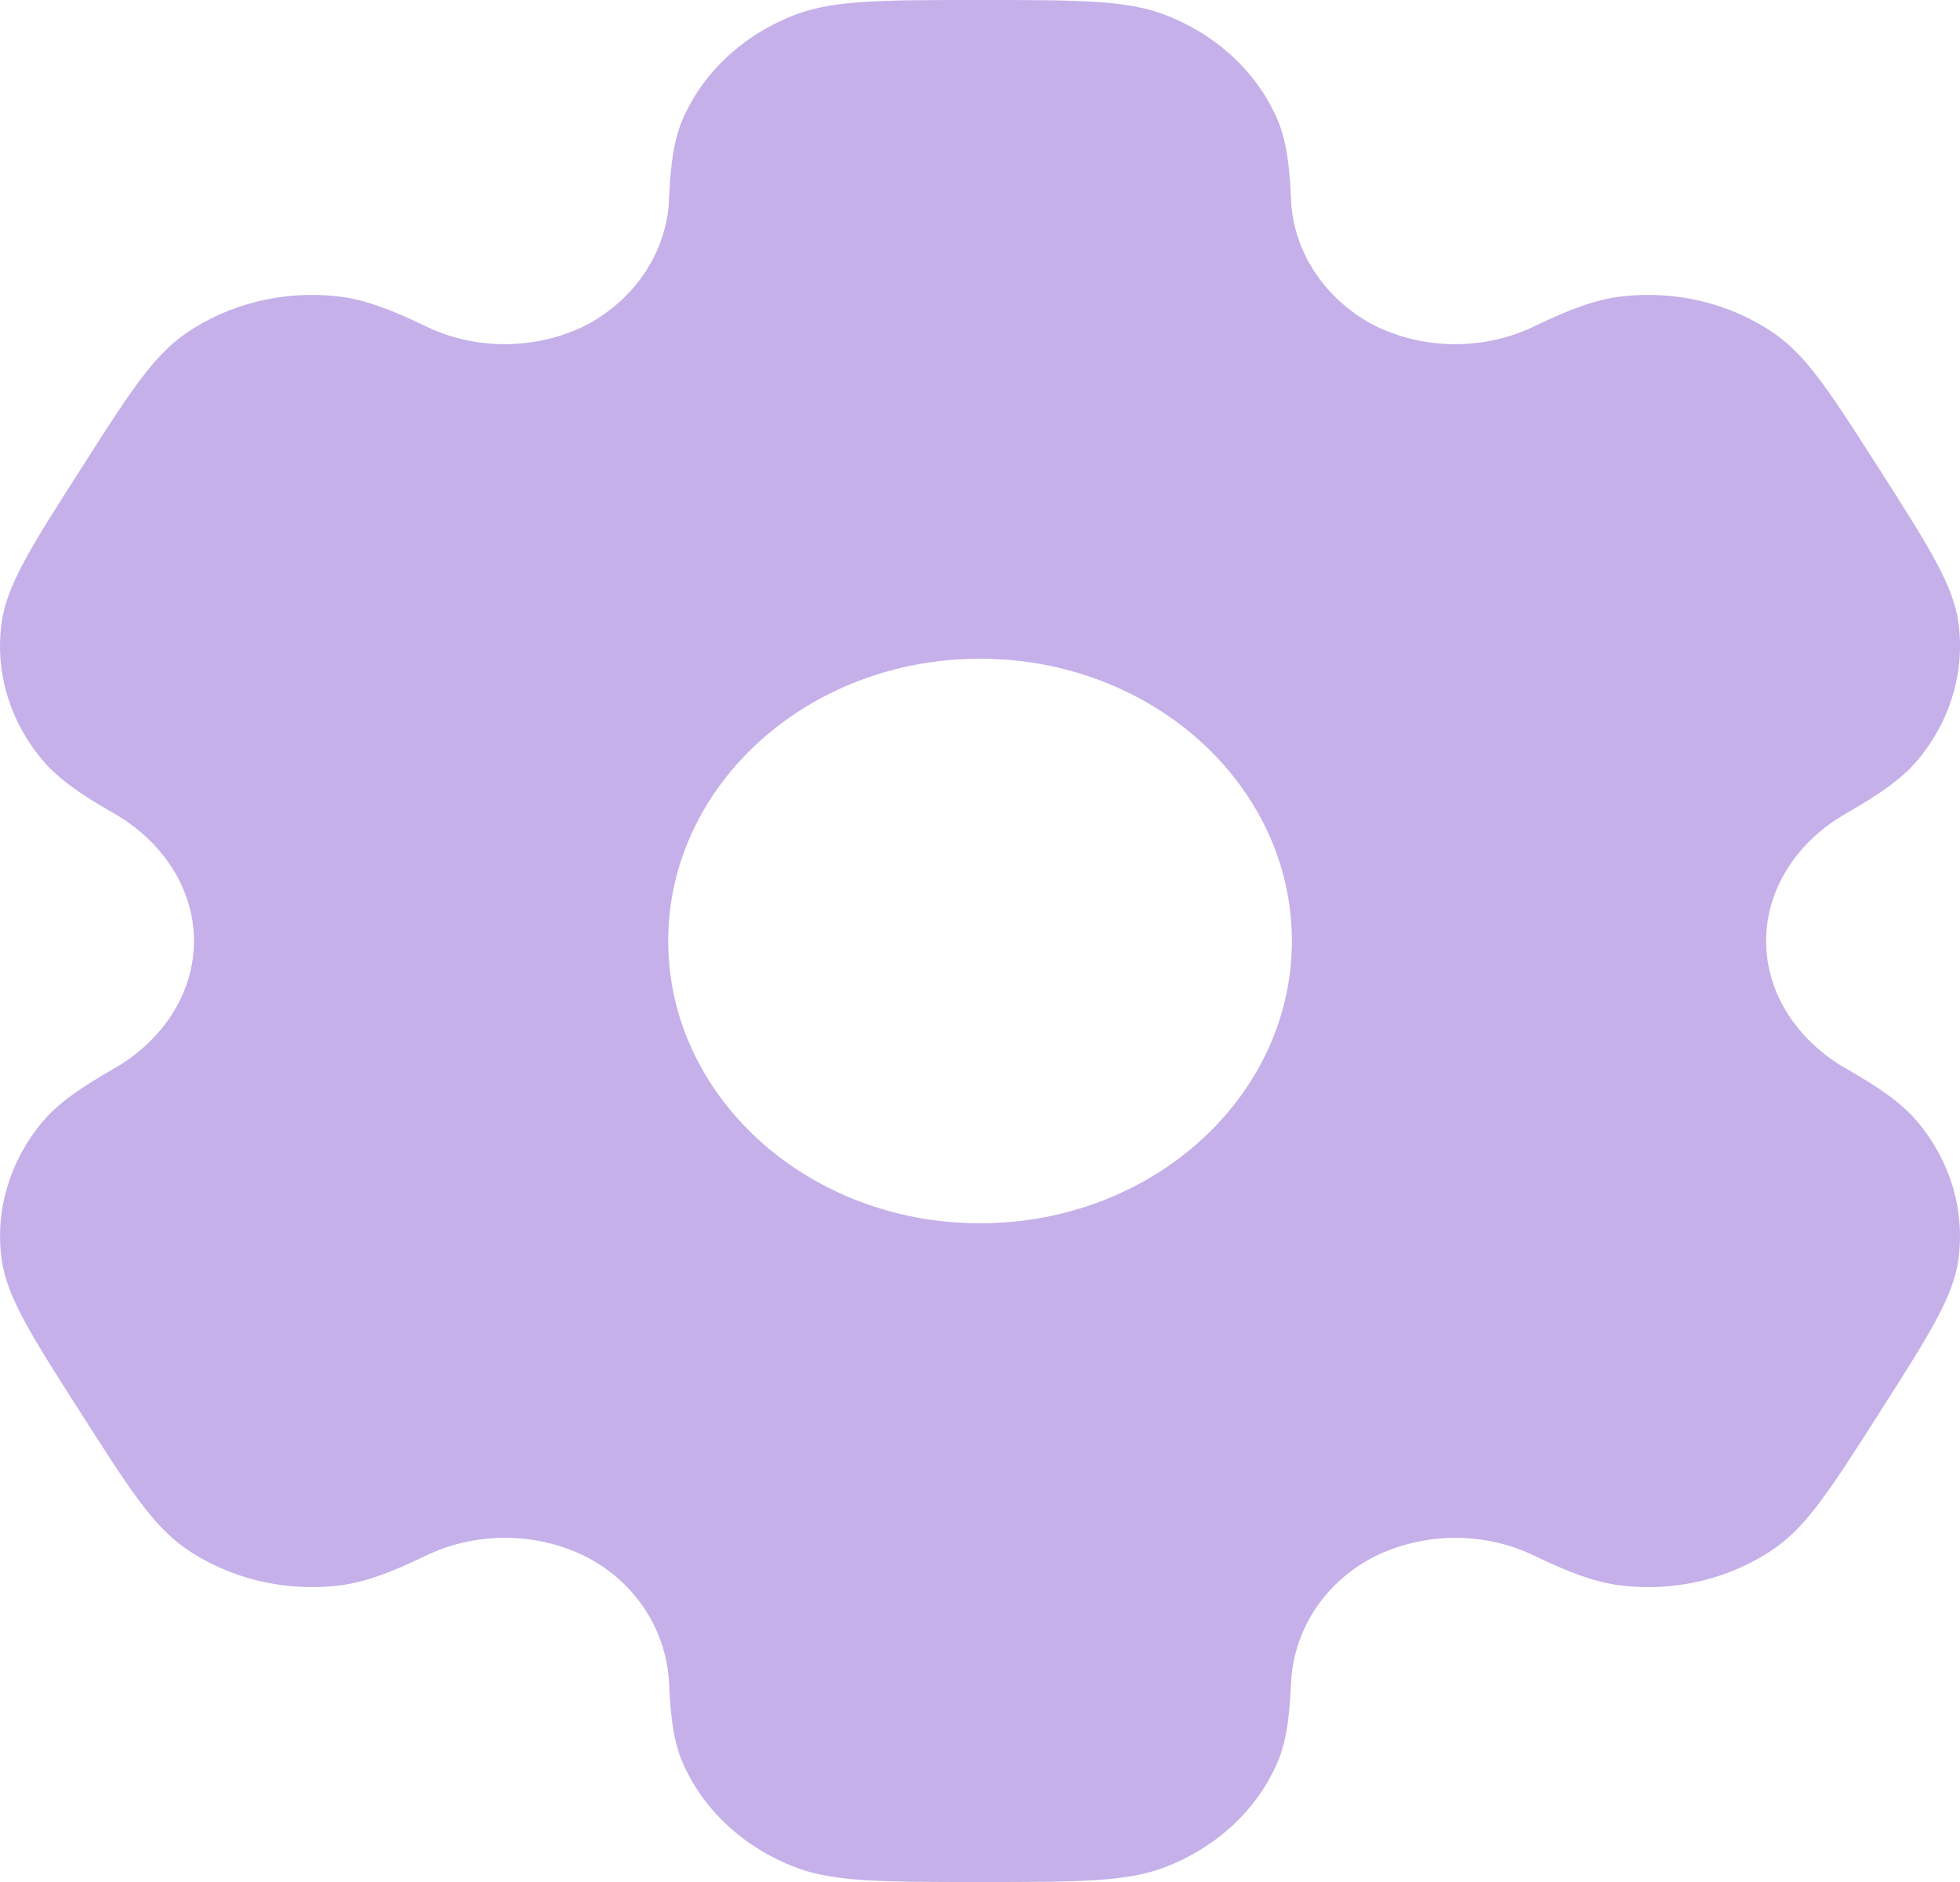 <svg width="25" height="24" viewBox="0 0 25 24" fill="none" xmlns="http://www.w3.org/2000/svg">
<path fill-rule="evenodd" clip-rule="evenodd" d="M14.841 0.182C14.354 -5.36442e-08 13.736 0 12.5 0C11.265 0 10.648 -5.36442e-08 10.16 0.182C9.838 0.302 9.546 0.479 9.3 0.702C9.054 0.925 8.859 1.19 8.725 1.482C8.602 1.75 8.554 2.063 8.535 2.518C8.525 2.847 8.424 3.169 8.241 3.453C8.058 3.737 7.798 3.974 7.487 4.141C7.17 4.302 6.813 4.387 6.45 4.389C6.087 4.391 5.729 4.309 5.41 4.151C4.965 3.937 4.643 3.82 4.324 3.781C3.627 3.698 2.923 3.869 2.364 4.256C1.945 4.547 1.636 5.032 1.019 6C0.4 6.968 0.093 7.452 0.023 7.926C-0.069 8.557 0.12 9.196 0.549 9.701C0.744 9.931 1.019 10.124 1.444 10.367C2.071 10.723 2.474 11.33 2.474 12C2.474 12.67 2.071 13.277 1.445 13.632C1.019 13.876 0.744 14.069 0.548 14.299C0.337 14.549 0.182 14.834 0.092 15.139C0.001 15.444 -0.022 15.761 0.023 16.074C0.093 16.547 0.4 17.032 1.019 18C1.637 18.968 1.945 19.452 2.364 19.744C2.921 20.131 3.627 20.302 4.324 20.219C4.643 20.18 4.965 20.063 5.41 19.849C5.729 19.691 6.087 19.609 6.45 19.611C6.814 19.612 7.171 19.698 7.489 19.859C8.128 20.195 8.507 20.813 8.535 21.482C8.554 21.938 8.602 22.25 8.725 22.518C8.994 23.106 9.51 23.574 10.16 23.818C10.646 24 11.265 24 12.5 24C13.736 24 14.354 24 14.841 23.818C15.162 23.698 15.454 23.521 15.701 23.298C15.947 23.075 16.142 22.81 16.275 22.518C16.399 22.25 16.446 21.938 16.466 21.482C16.492 20.813 16.873 20.194 17.514 19.859C17.831 19.698 18.188 19.613 18.551 19.611C18.914 19.609 19.272 19.691 19.591 19.849C20.036 20.063 20.358 20.18 20.677 20.219C21.374 20.303 22.079 20.131 22.637 19.744C23.056 19.453 23.365 18.968 23.982 18C24.6 17.032 24.908 16.548 24.978 16.074C25.022 15.761 24.999 15.443 24.909 15.139C24.818 14.834 24.663 14.549 24.452 14.299C24.257 14.069 23.982 13.876 23.557 13.633C22.929 13.277 22.527 12.67 22.527 12C22.527 11.33 22.929 10.723 23.556 10.368C23.982 10.124 24.257 9.931 24.453 9.701C24.664 9.451 24.819 9.166 24.909 8.861C24.999 8.557 25.023 8.239 24.978 7.926C24.908 7.453 24.6 6.968 23.982 6C23.363 5.032 23.056 4.548 22.637 4.256C22.078 3.869 21.373 3.698 20.677 3.781C20.358 3.82 20.036 3.937 19.591 4.151C19.272 4.309 18.914 4.391 18.55 4.389C18.187 4.388 17.83 4.302 17.512 4.141C17.201 3.974 16.942 3.737 16.759 3.453C16.576 3.169 16.475 2.847 16.466 2.518C16.446 2.062 16.399 1.75 16.275 1.482C16.142 1.19 15.947 0.925 15.701 0.702C15.454 0.479 15.162 0.302 14.841 0.182ZM12.5 15.6C14.698 15.6 16.478 13.988 16.478 12C16.478 10.012 14.696 8.4 12.5 8.4C10.304 8.4 8.523 10.012 8.523 12C8.523 13.988 10.304 15.6 12.5 15.6Z" fill="#C5B0E9"/>
</svg>
